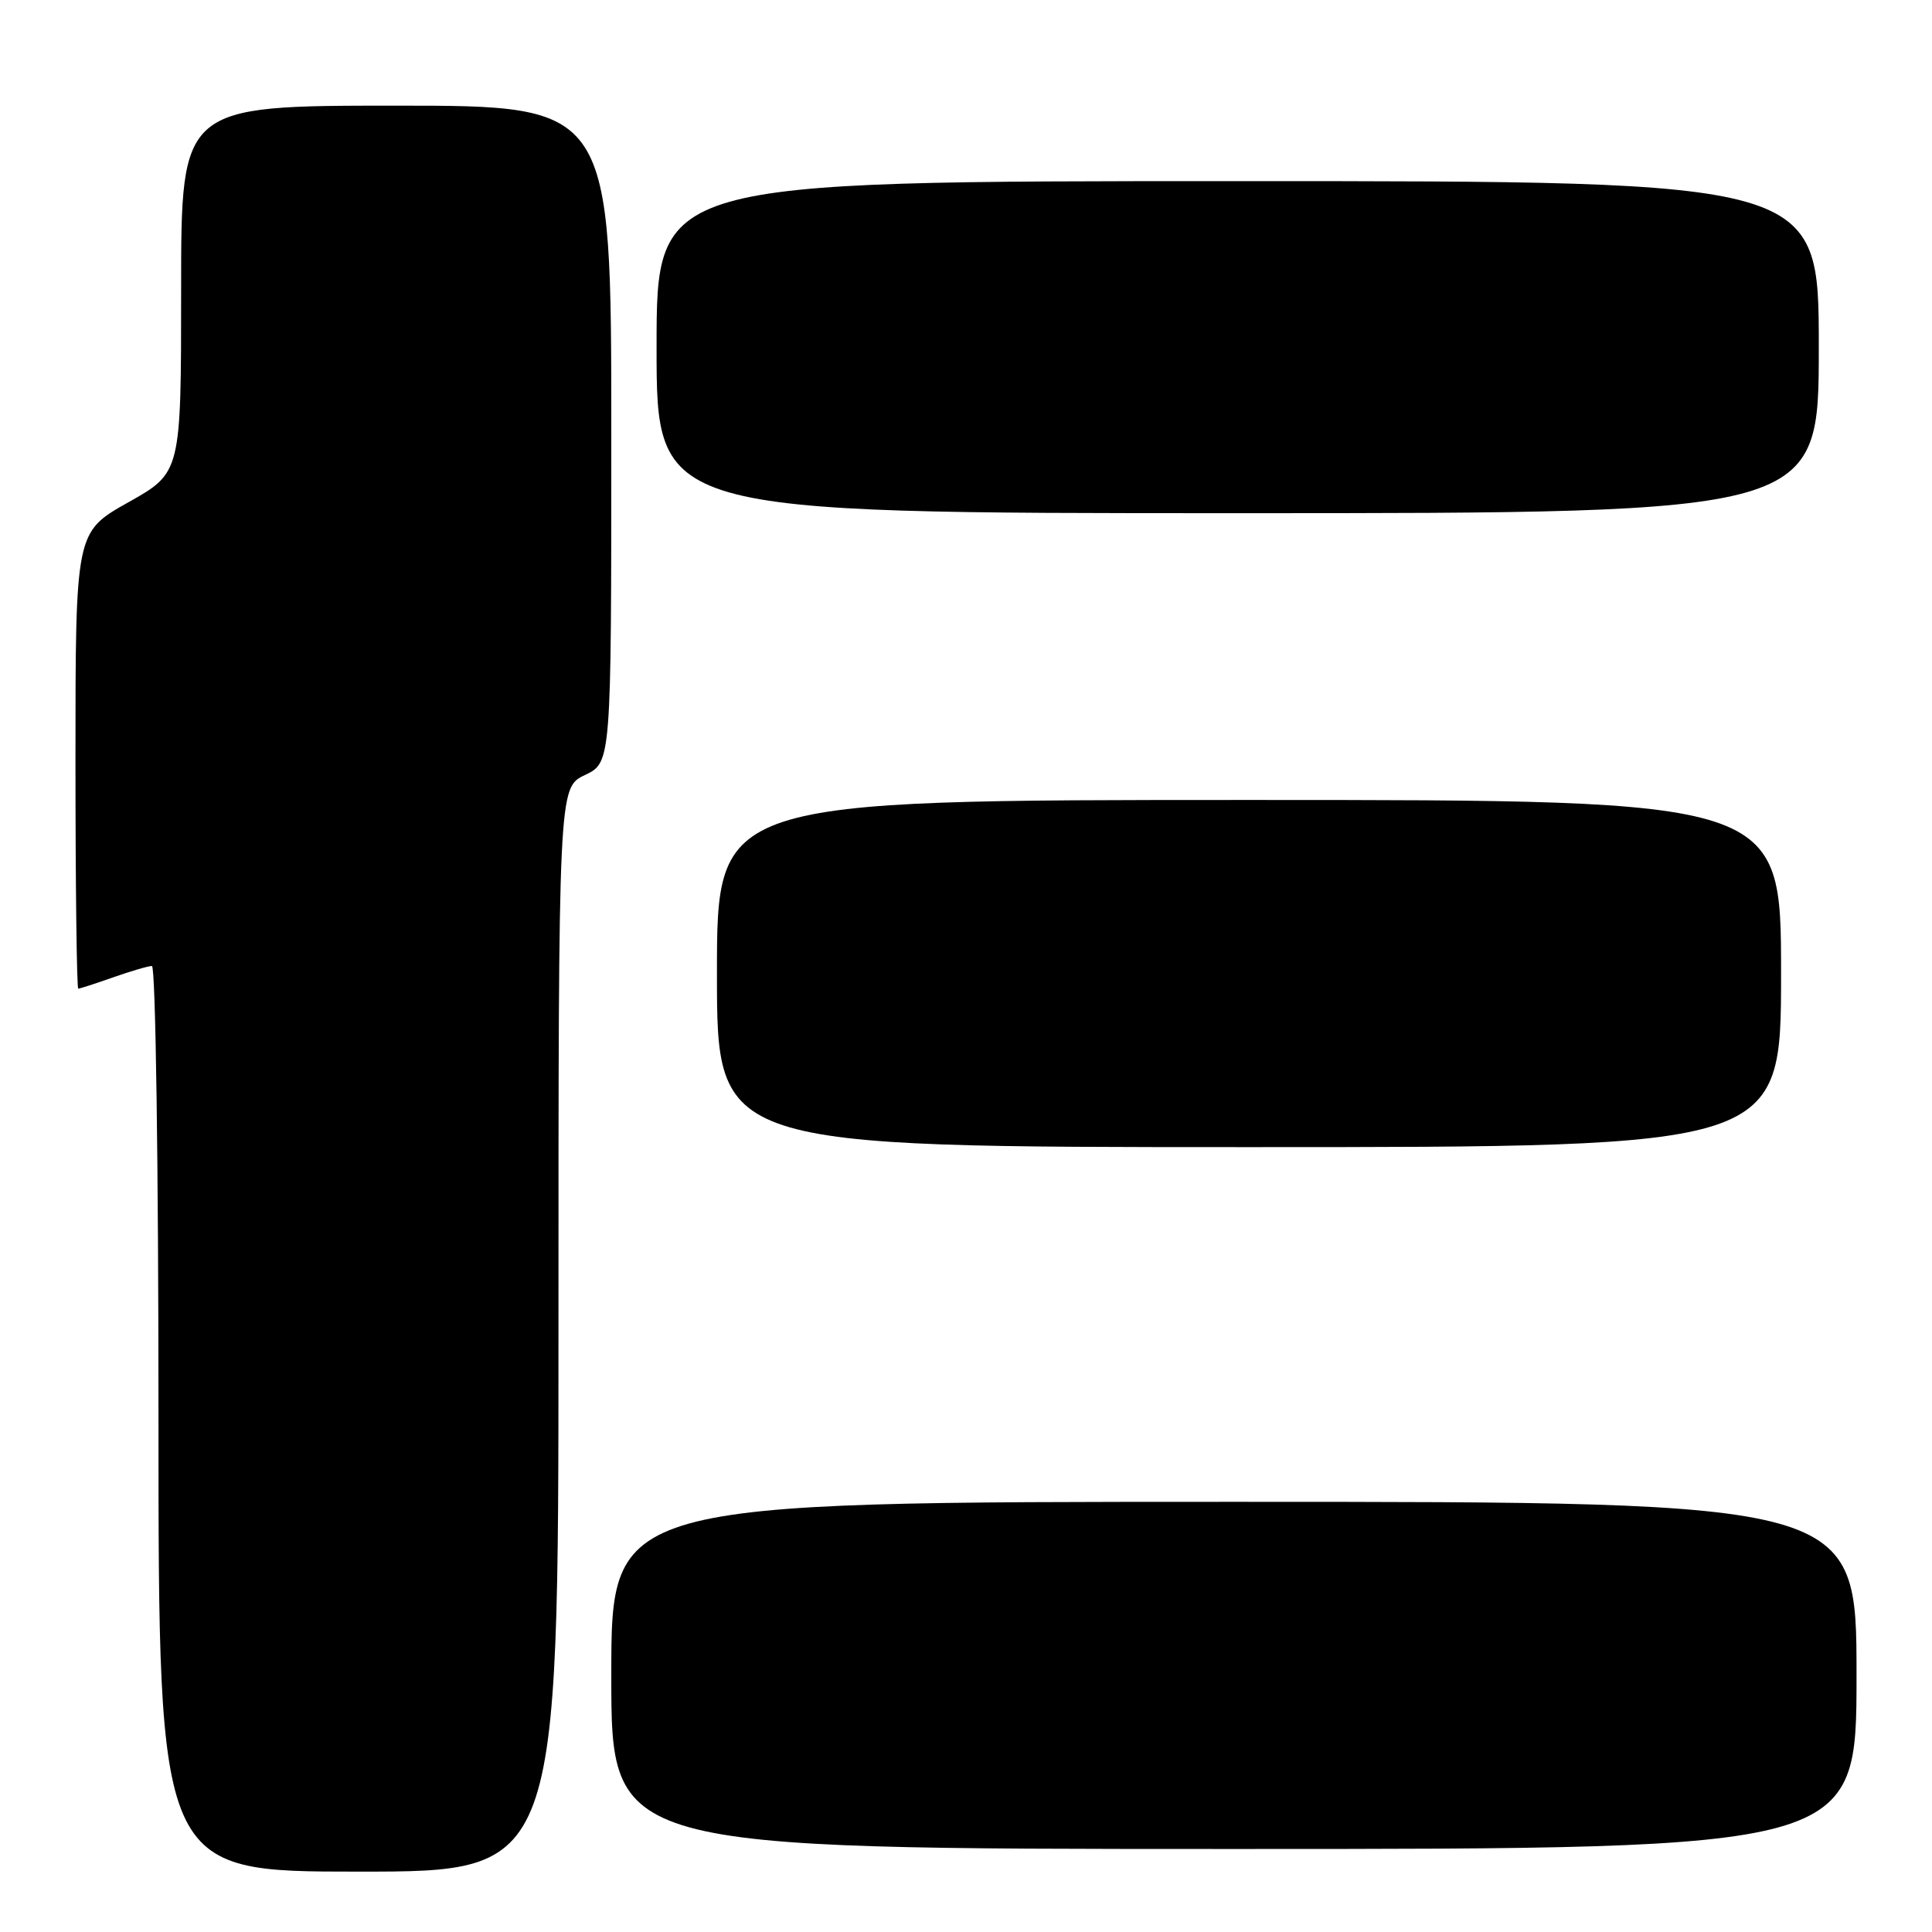 <?xml version="1.0" encoding="UTF-8" standalone="no"?>
<!DOCTYPE svg PUBLIC "-//W3C//DTD SVG 1.1//EN" "http://www.w3.org/Graphics/SVG/1.1/DTD/svg11.dtd" >
<svg xmlns="http://www.w3.org/2000/svg" xmlns:xlink="http://www.w3.org/1999/xlink" version="1.1" viewBox="0 0 256 256">
 <g >
 <path fill="currentColor"
d=" M 74.00 176.19 C 74.00 104.37 74.00 104.37 77.50 102.70 C 81.00 101.03 81.00 101.03 81.00 57.52 C 81.00 14.00 81.00 14.00 52.50 14.00 C 24.00 14.00 24.00 14.00 24.00 38.31 C 24.00 62.63 24.00 62.63 17.00 66.56 C 10.00 70.50 10.00 70.50 10.00 100.75 C 10.00 117.39 10.17 131.00 10.37 131.00 C 10.58 131.00 12.66 130.33 15.00 129.50 C 17.34 128.68 19.64 128.00 20.13 128.00 C 20.62 128.00 21.00 154.42 21.00 188.00 C 21.00 248.00 21.00 248.00 47.50 248.00 C 74.00 248.00 74.00 248.00 74.00 176.19 Z  M 246.00 222.00 C 246.00 199.00 246.00 199.00 163.50 199.00 C 81.00 199.00 81.00 199.00 81.00 222.00 C 81.00 245.00 81.00 245.00 163.50 245.00 C 246.00 245.00 246.00 245.00 246.00 222.00 Z  M 236.00 129.00 C 236.00 106.00 236.00 106.00 165.50 106.00 C 95.00 106.00 95.00 106.00 95.00 129.00 C 95.00 152.00 95.00 152.00 165.50 152.00 C 236.00 152.00 236.00 152.00 236.00 129.00 Z  M 241.00 46.00 C 241.00 24.00 241.00 24.00 164.00 24.00 C 87.00 24.00 87.00 24.00 87.00 46.00 C 87.00 68.00 87.00 68.00 164.00 68.00 C 241.00 68.00 241.00 68.00 241.00 46.00 Z "/>
</g>
</svg>
